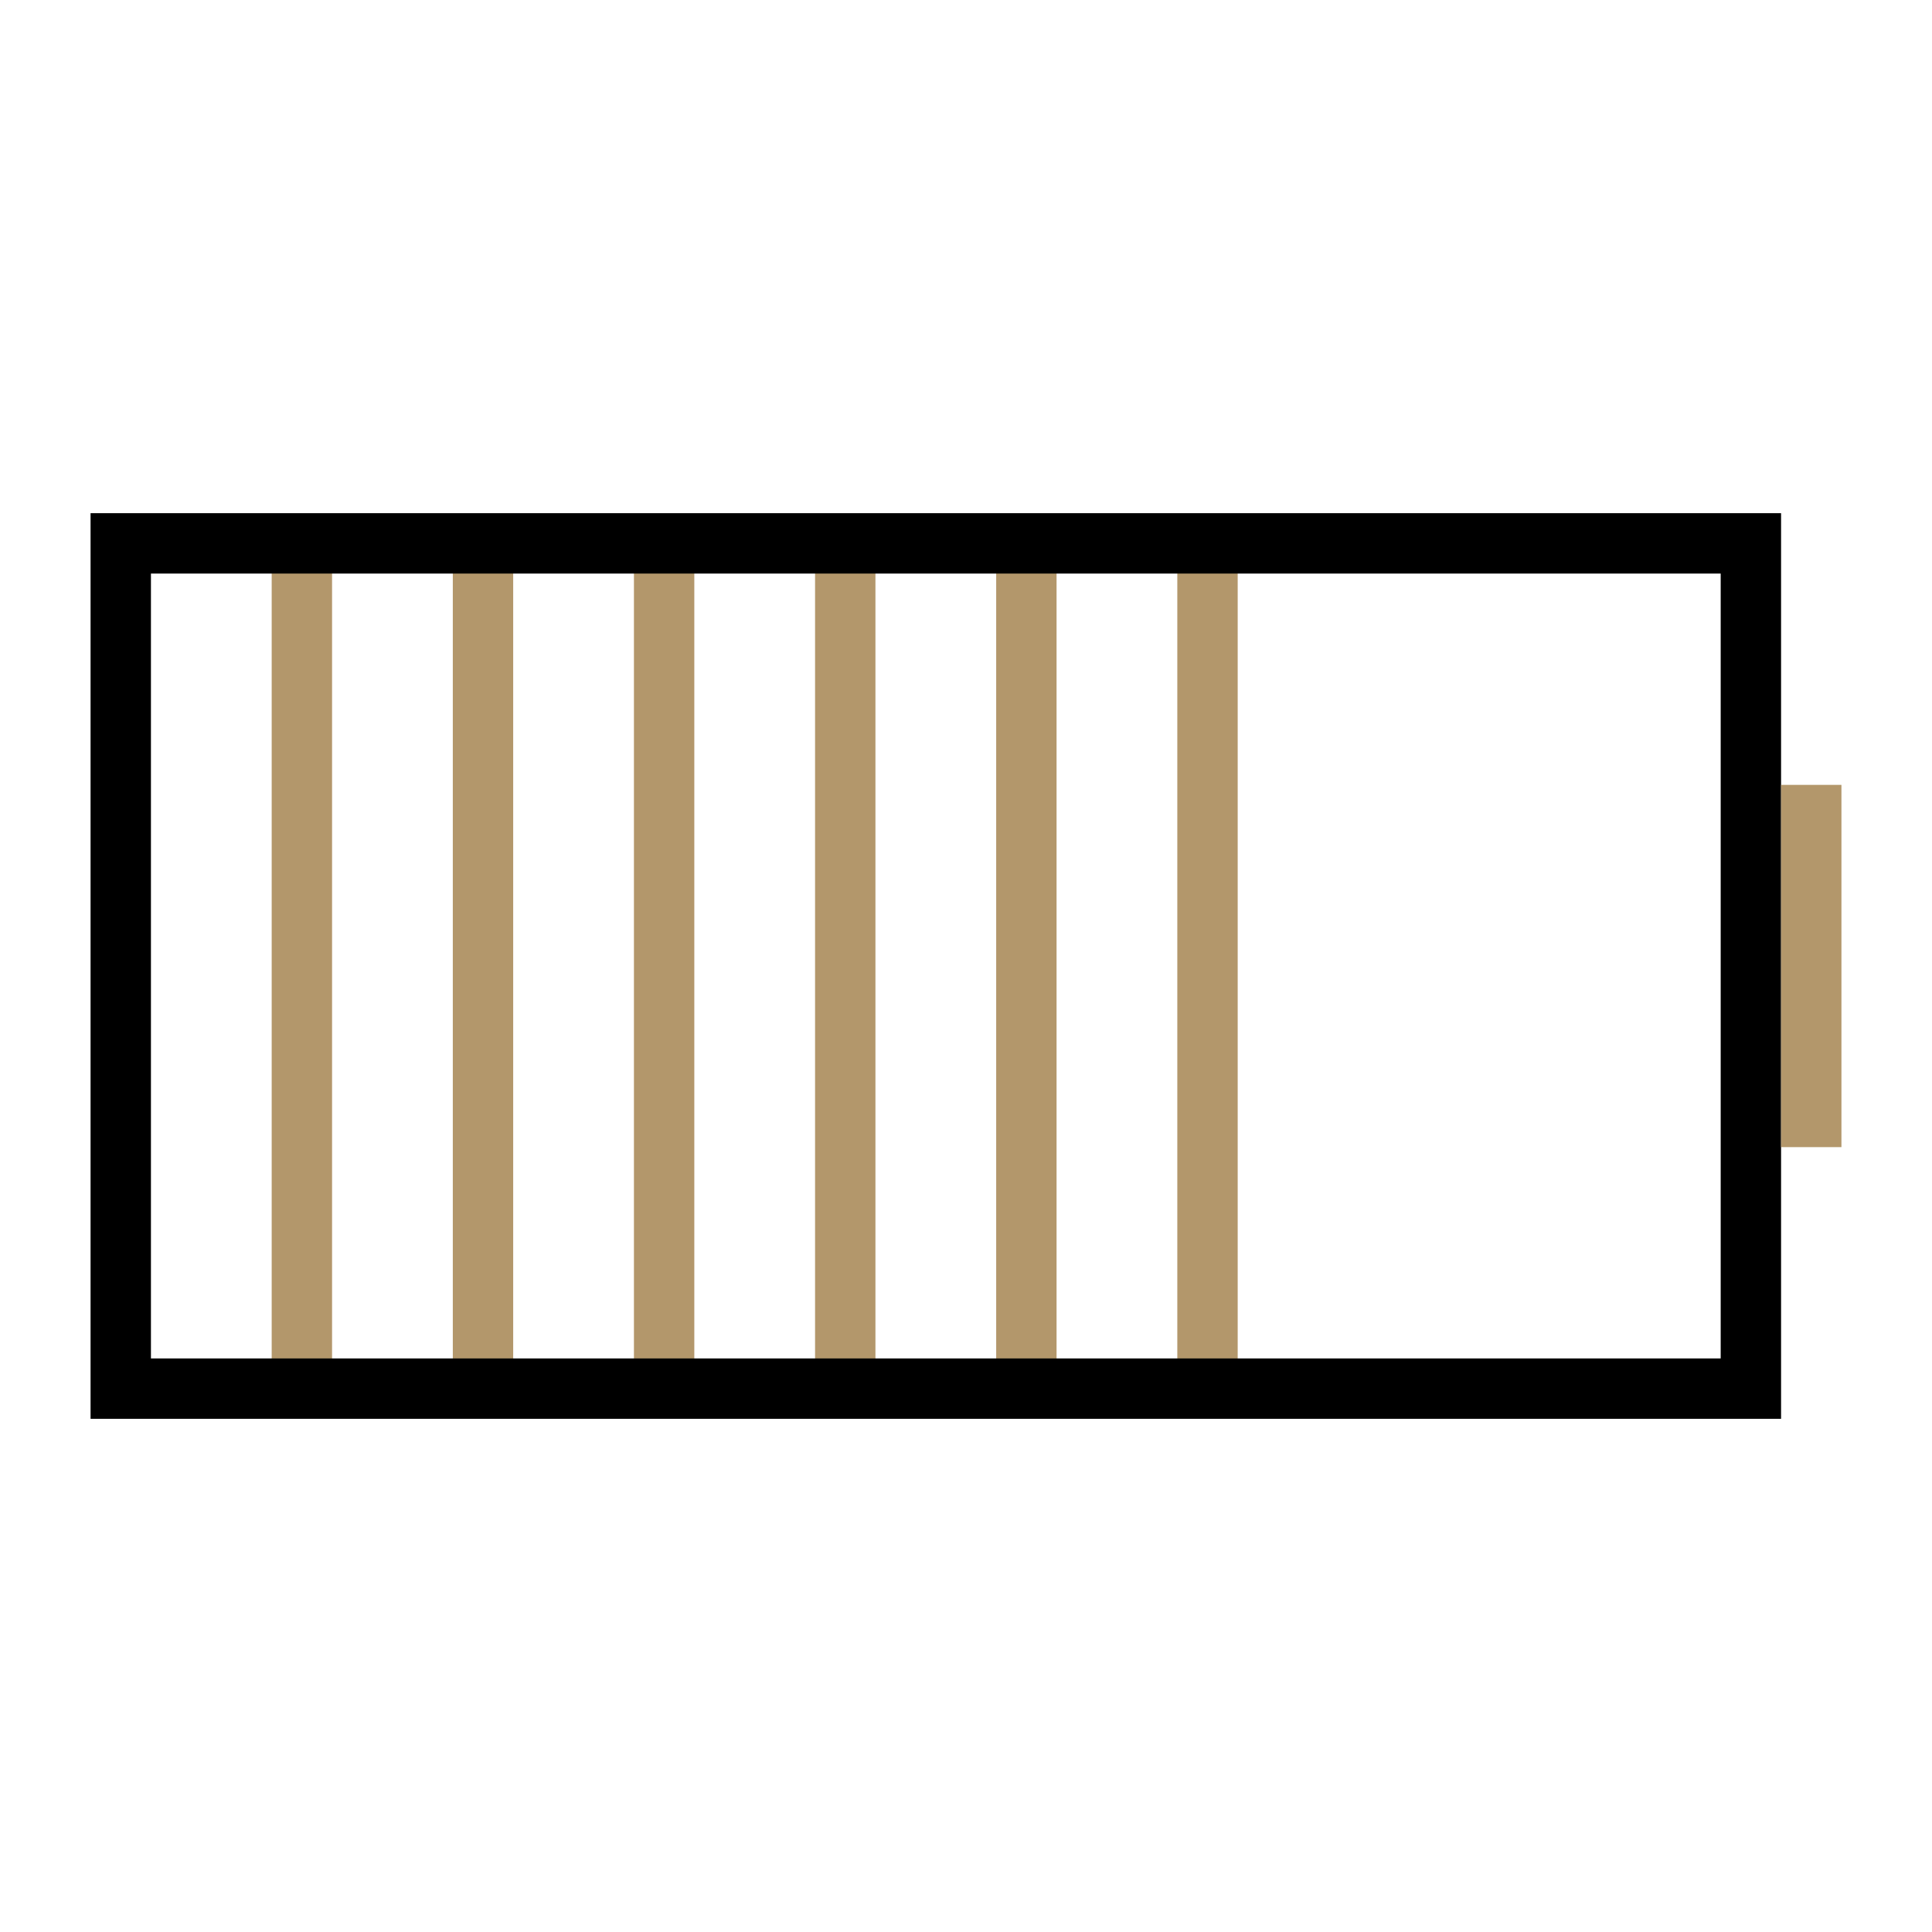 <svg xmlns="http://www.w3.org/2000/svg" width="32" height="32" viewBox="0 0 32 32" fill="none">
  <g stroke="#B3976B">
    <path d="M20 9V23" />
    <path d="M17 9V23" />
    <path d="M14 9V23" />
    <path d="M11 9V23" />
    <path d="M8 9V23" />
    <path d="M5 9.4V23.4" />
  </g>
  <path d="M29 9H2V23H29V9Z" stroke="#000"/>
  <path d="M30 13V19" stroke="#B3976B"/>
</svg>